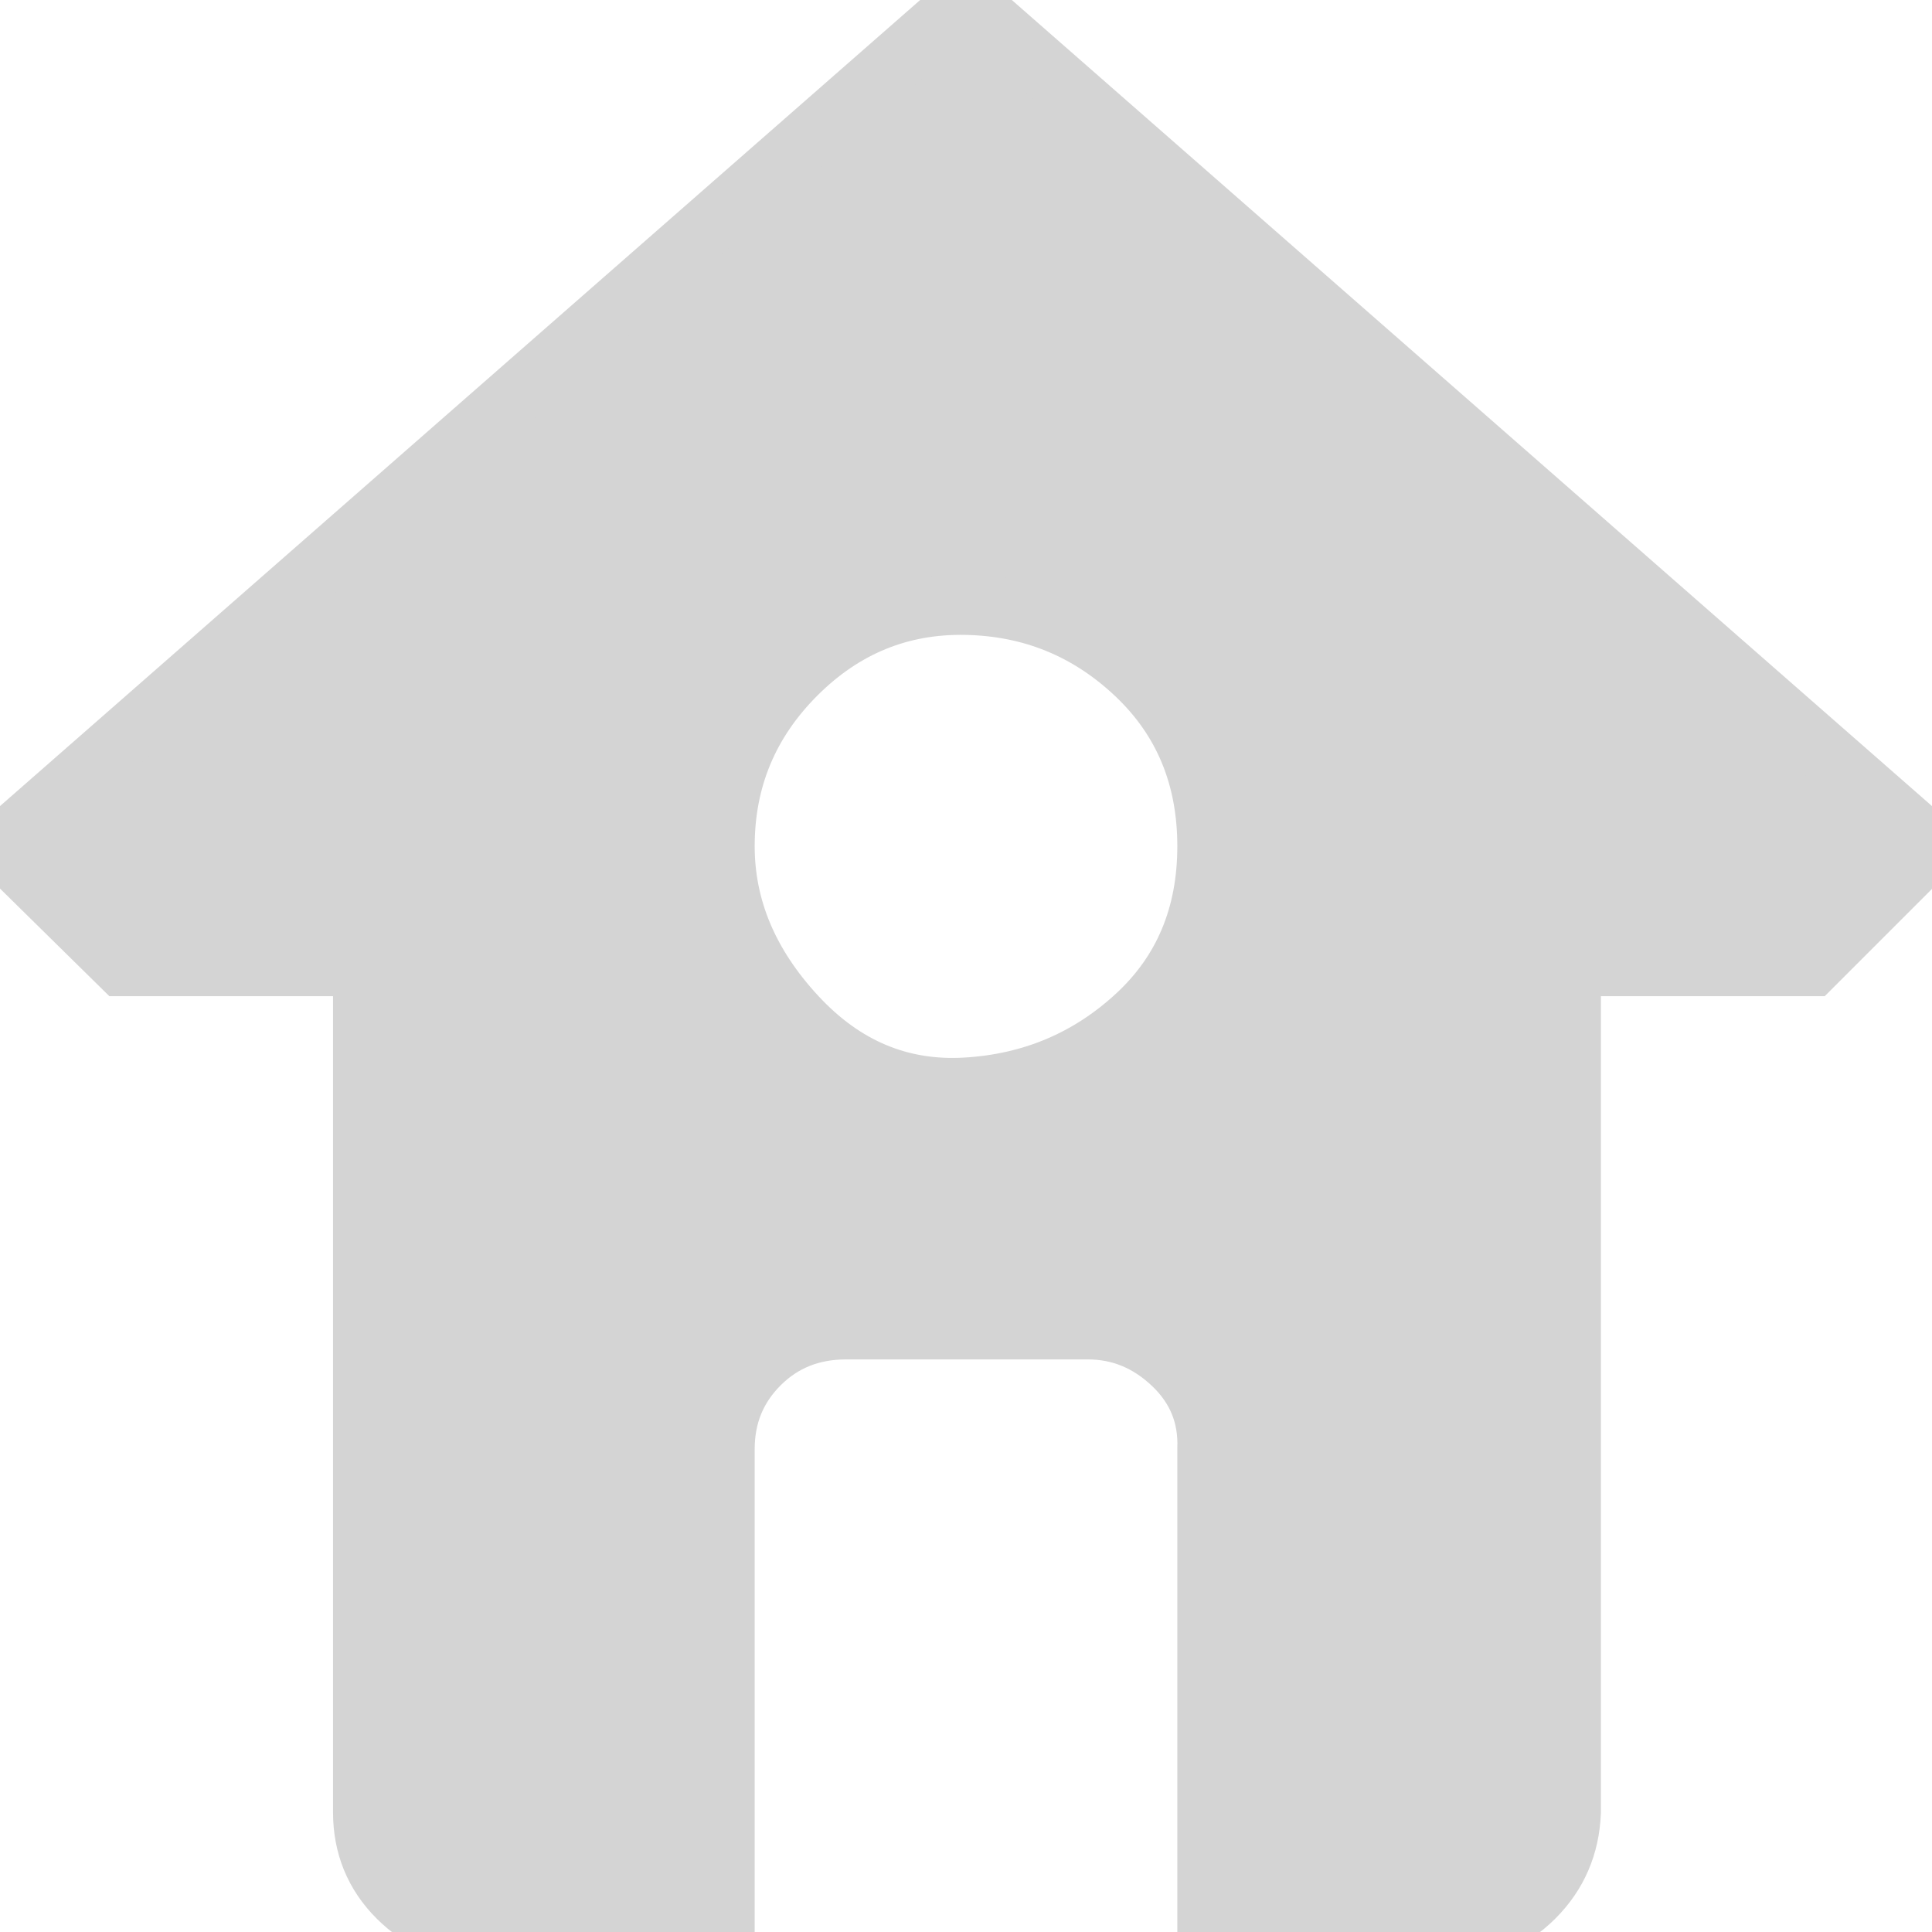<!DOCTYPE svg PUBLIC "-//W3C//DTD SVG 1.1//EN" "http://www.w3.org/Graphics/SVG/1.1/DTD/svg11.dtd">
<!-- Uploaded to: SVG Repo, www.svgrepo.com, Transformed by: SVG Repo Mixer Tools -->
<svg fill="#d4d4d4" width="800px" height="800px" viewBox="0 0 32 32" version="1.1" xmlns="http://www.w3.org/2000/svg" stroke="#d4d4d4">
<g id="SVGRepo_bgCarrier" stroke-width="0"/>
<g id="SVGRepo_tracerCarrier" stroke-linecap="round" stroke-linejoin="round"/>
<g id="SVGRepo_iconCarrier"> <title>home</title> <path d="M0 14.016l2.016 1.984h4v14.016q0 0.832 0.576 1.408t1.408 0.576h4v-8q0-0.832 0.576-1.408t1.44-0.576h4q0.8 0 1.408 0.576t0.576 1.408v8h4q0.832 0 1.408-0.576t0.608-1.408v-14.016h4l1.984-1.984-16-14.016zM12 14.016q0-1.664 1.184-2.848t2.816-1.152 2.816 1.152 1.184 2.848-1.184 2.816-2.816 1.184-2.816-1.184-1.184-2.816z"/> </g>
</svg>
